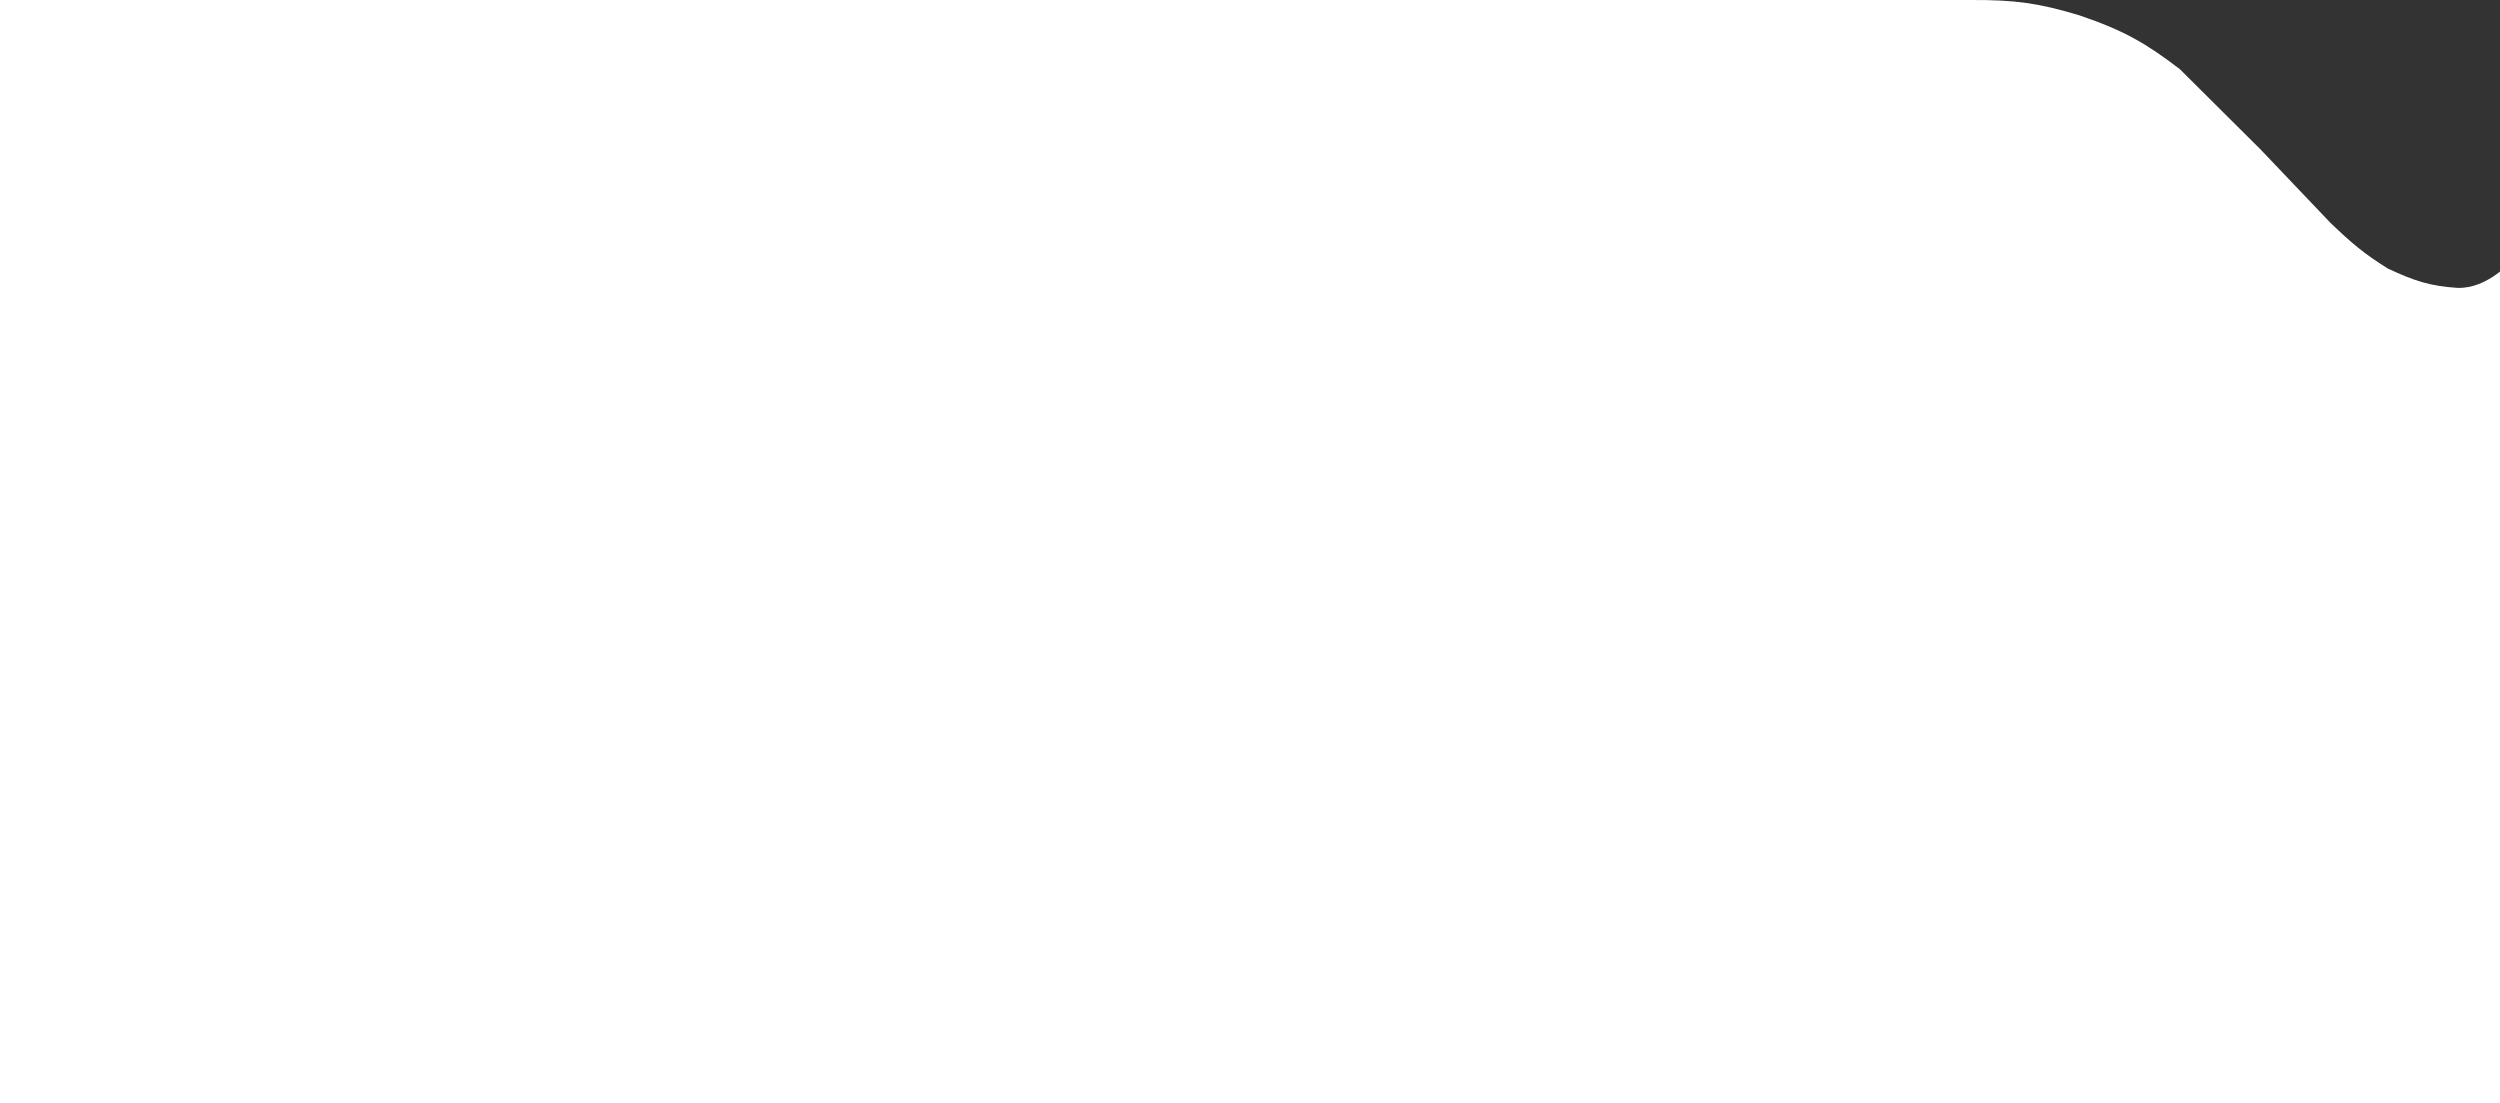 <svg width="324" height="143" viewBox="0 0 324 143" fill="none" xmlns="http://www.w3.org/2000/svg">
<rect x="0" y="0" width="324" height="143" fill="#333333" stroke="none"/>
<path d="M269.5 1.991C264.229 0.403 261.162 -0.023 255.5 0.001H0V143.312C0 143.312 330.5 146 360.5 146C390.5 146 415 134.5 415 103V0.001C414.334 9.441 412.958 13.969 409 20.894C405.54 26.255 403.2 29.065 397.5 33.331C395.322 34.9 393.836 35.403 390.5 35.32C388.569 35.074 387.475 34.355 385.5 31.838C384.462 29.784 383.787 28.844 382.5 27.361C380.722 24.911 379.4 23.813 377 21.889C373.471 19.087 371.316 17.827 367 16.417C360.291 14.884 356.556 14.451 350 15.422L349.71 15.498C347.039 16.194 344.583 16.835 341.5 18.407C338.221 20.078 334 23.381 333.5 23.879C333 24.376 326.5 32.833 326 33.331C325.5 33.828 322.425 37.428 318.5 37.31C314.906 37.072 312.947 36.417 309.5 34.823C306.472 32.94 304.84 31.589 302 28.853L293 19.402L282.5 8.955C278.101 5.612 275.361 3.989 269.5 1.991Z" fill="white"/>
</svg>